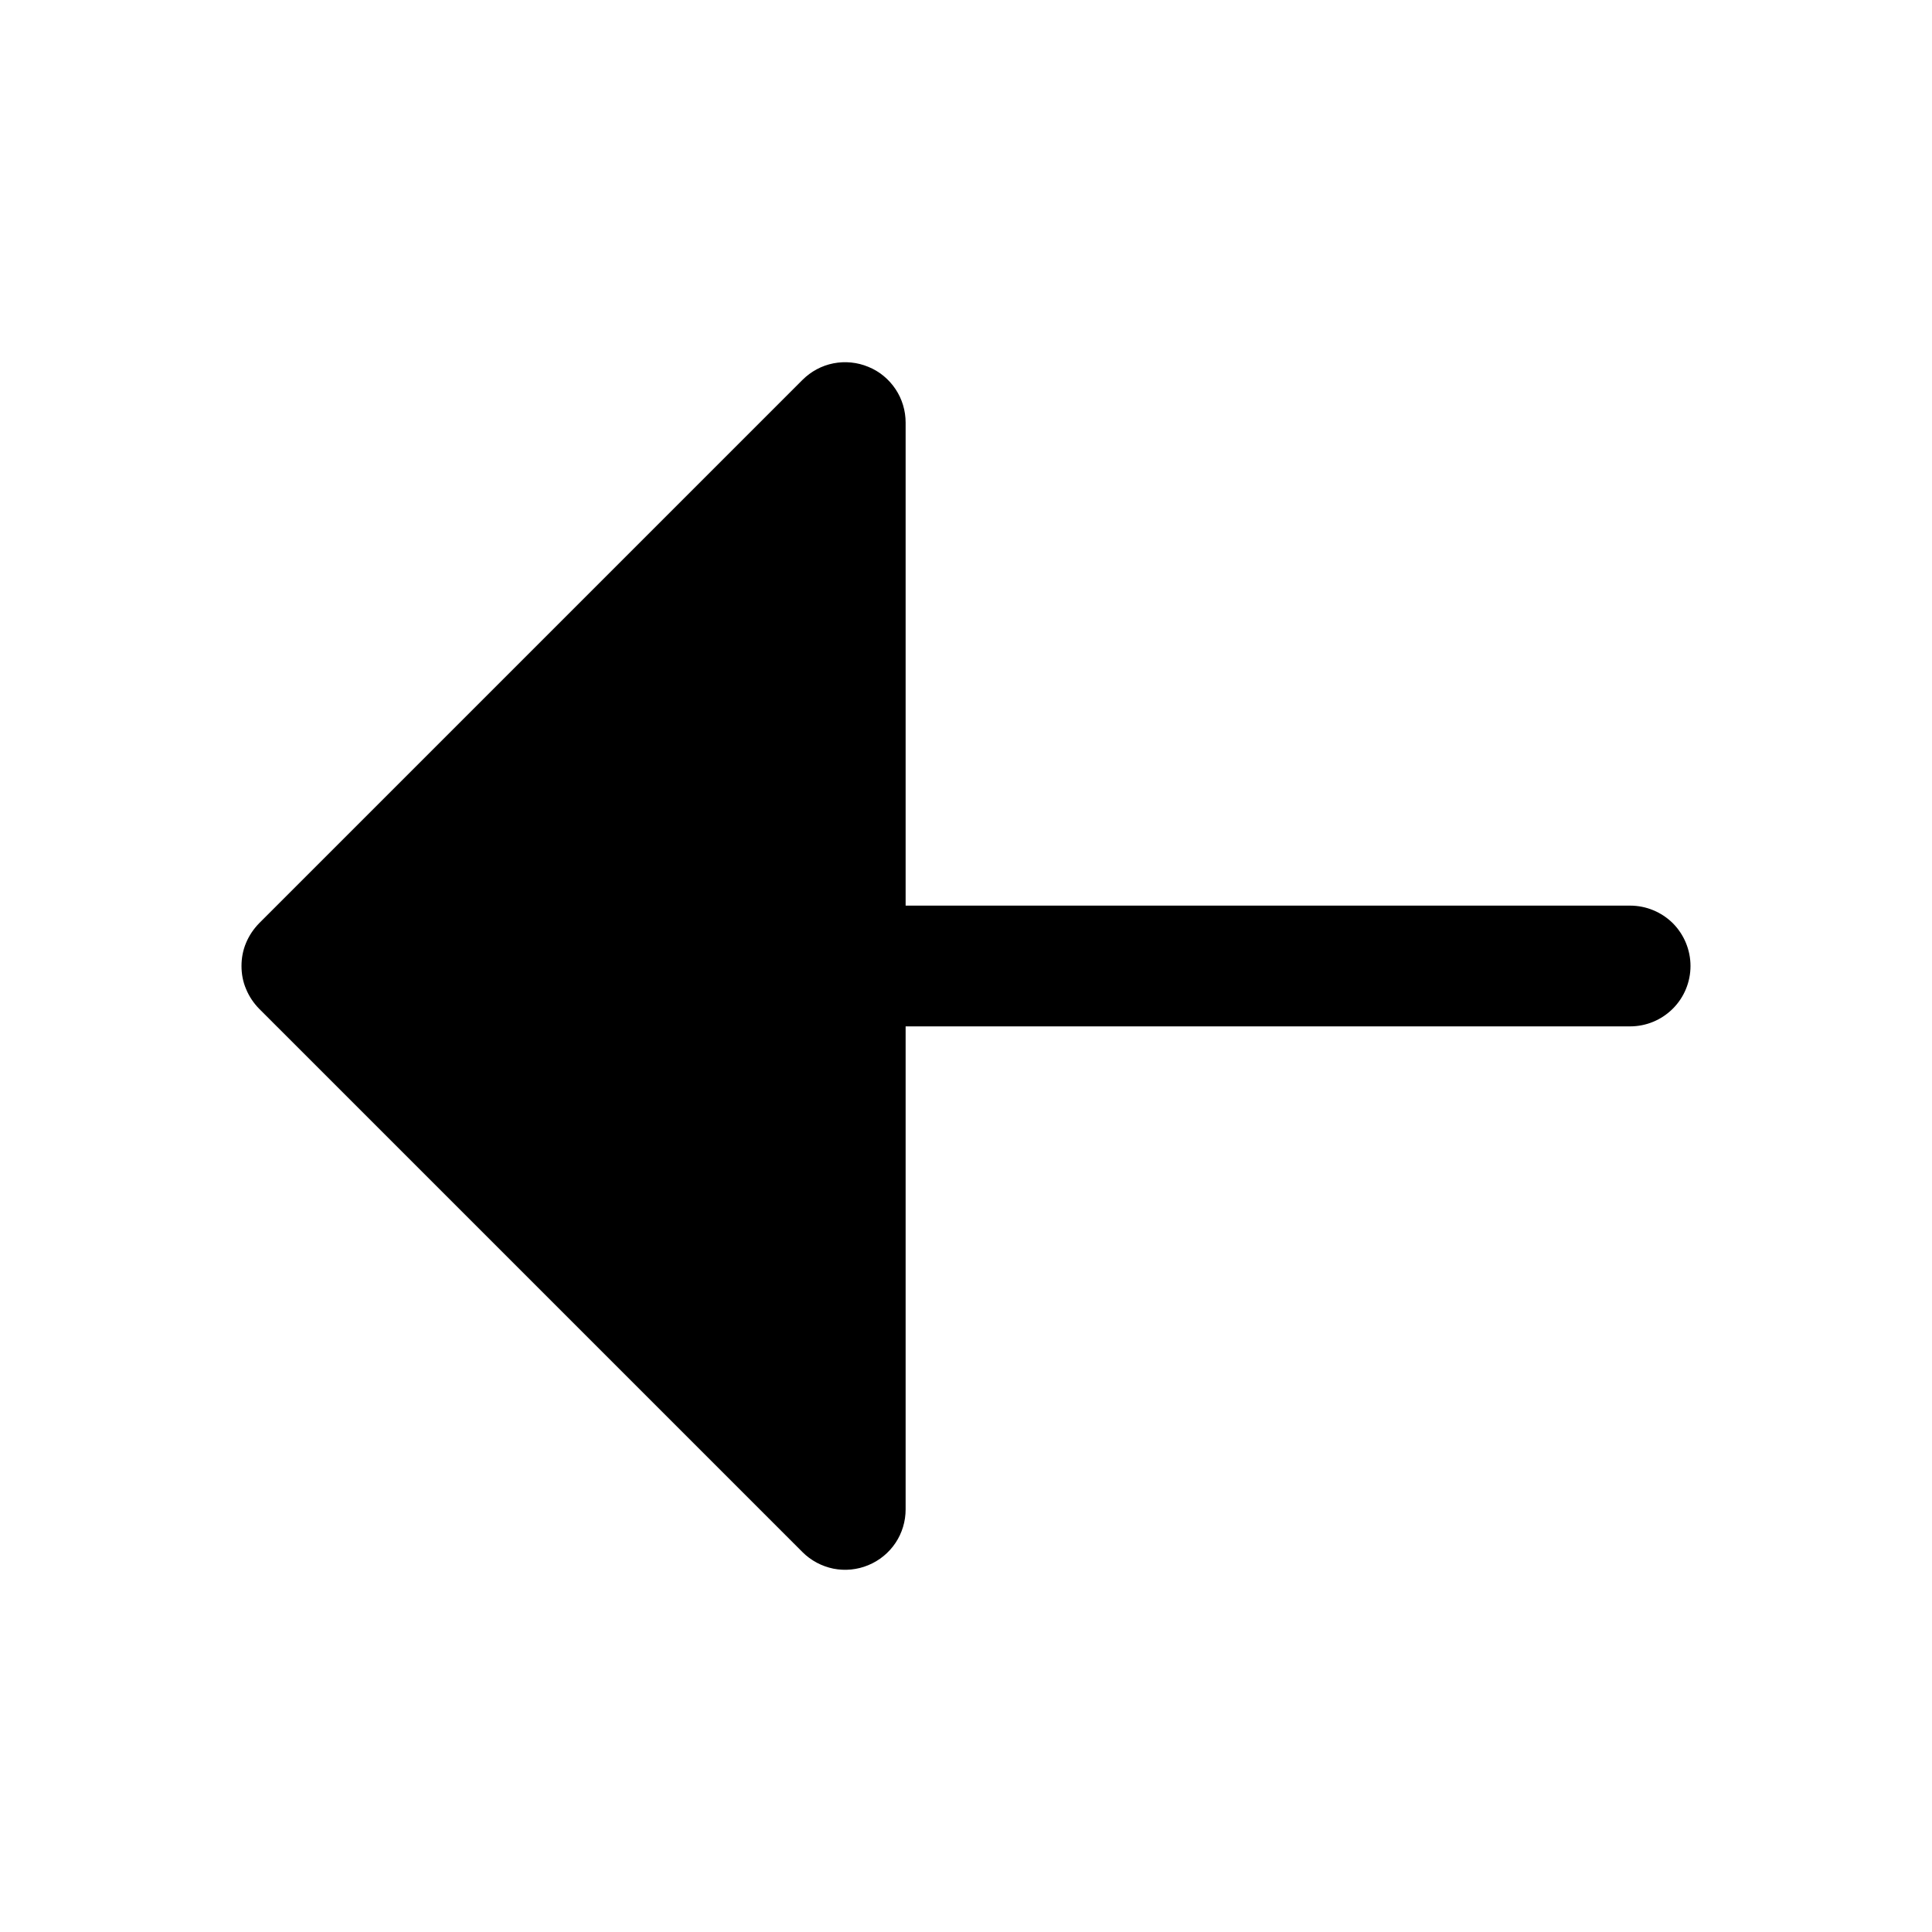 <svg width="16" height="16" viewBox="0 0 16 16" fill="none" xmlns="http://www.w3.org/2000/svg">
<g clip-path="url(#clip0_5_1516)">
<path d="M14 8C14 8.133 13.947 8.26 13.854 8.353C13.76 8.447 13.633 8.5 13.5 8.5H7.5V12.5C7.5 12.599 7.471 12.696 7.416 12.778C7.361 12.86 7.283 12.924 7.191 12.962C7.1 13 6.999 13.01 6.902 12.991C6.805 12.971 6.716 12.924 6.646 12.854L2.146 8.354C2.1 8.307 2.063 8.252 2.038 8.191C2.012 8.131 2 8.066 2 8C2 7.934 2.012 7.869 2.038 7.808C2.063 7.748 2.1 7.693 2.146 7.646L6.646 3.146C6.716 3.076 6.805 3.028 6.902 3.009C6.999 2.99 7.1 3 7.191 3.038C7.283 3.075 7.361 3.14 7.416 3.222C7.471 3.304 7.5 3.401 7.5 3.5V7.5H13.5C13.633 7.5 13.76 7.553 13.854 7.646C13.947 7.74 14 7.867 14 8Z" fill="black"/>
</g>
<defs>
<clipPath id="clip0_5_1516">
<rect width="16" height="16" fill="white"/>
</clipPath>
</defs>
</svg>
